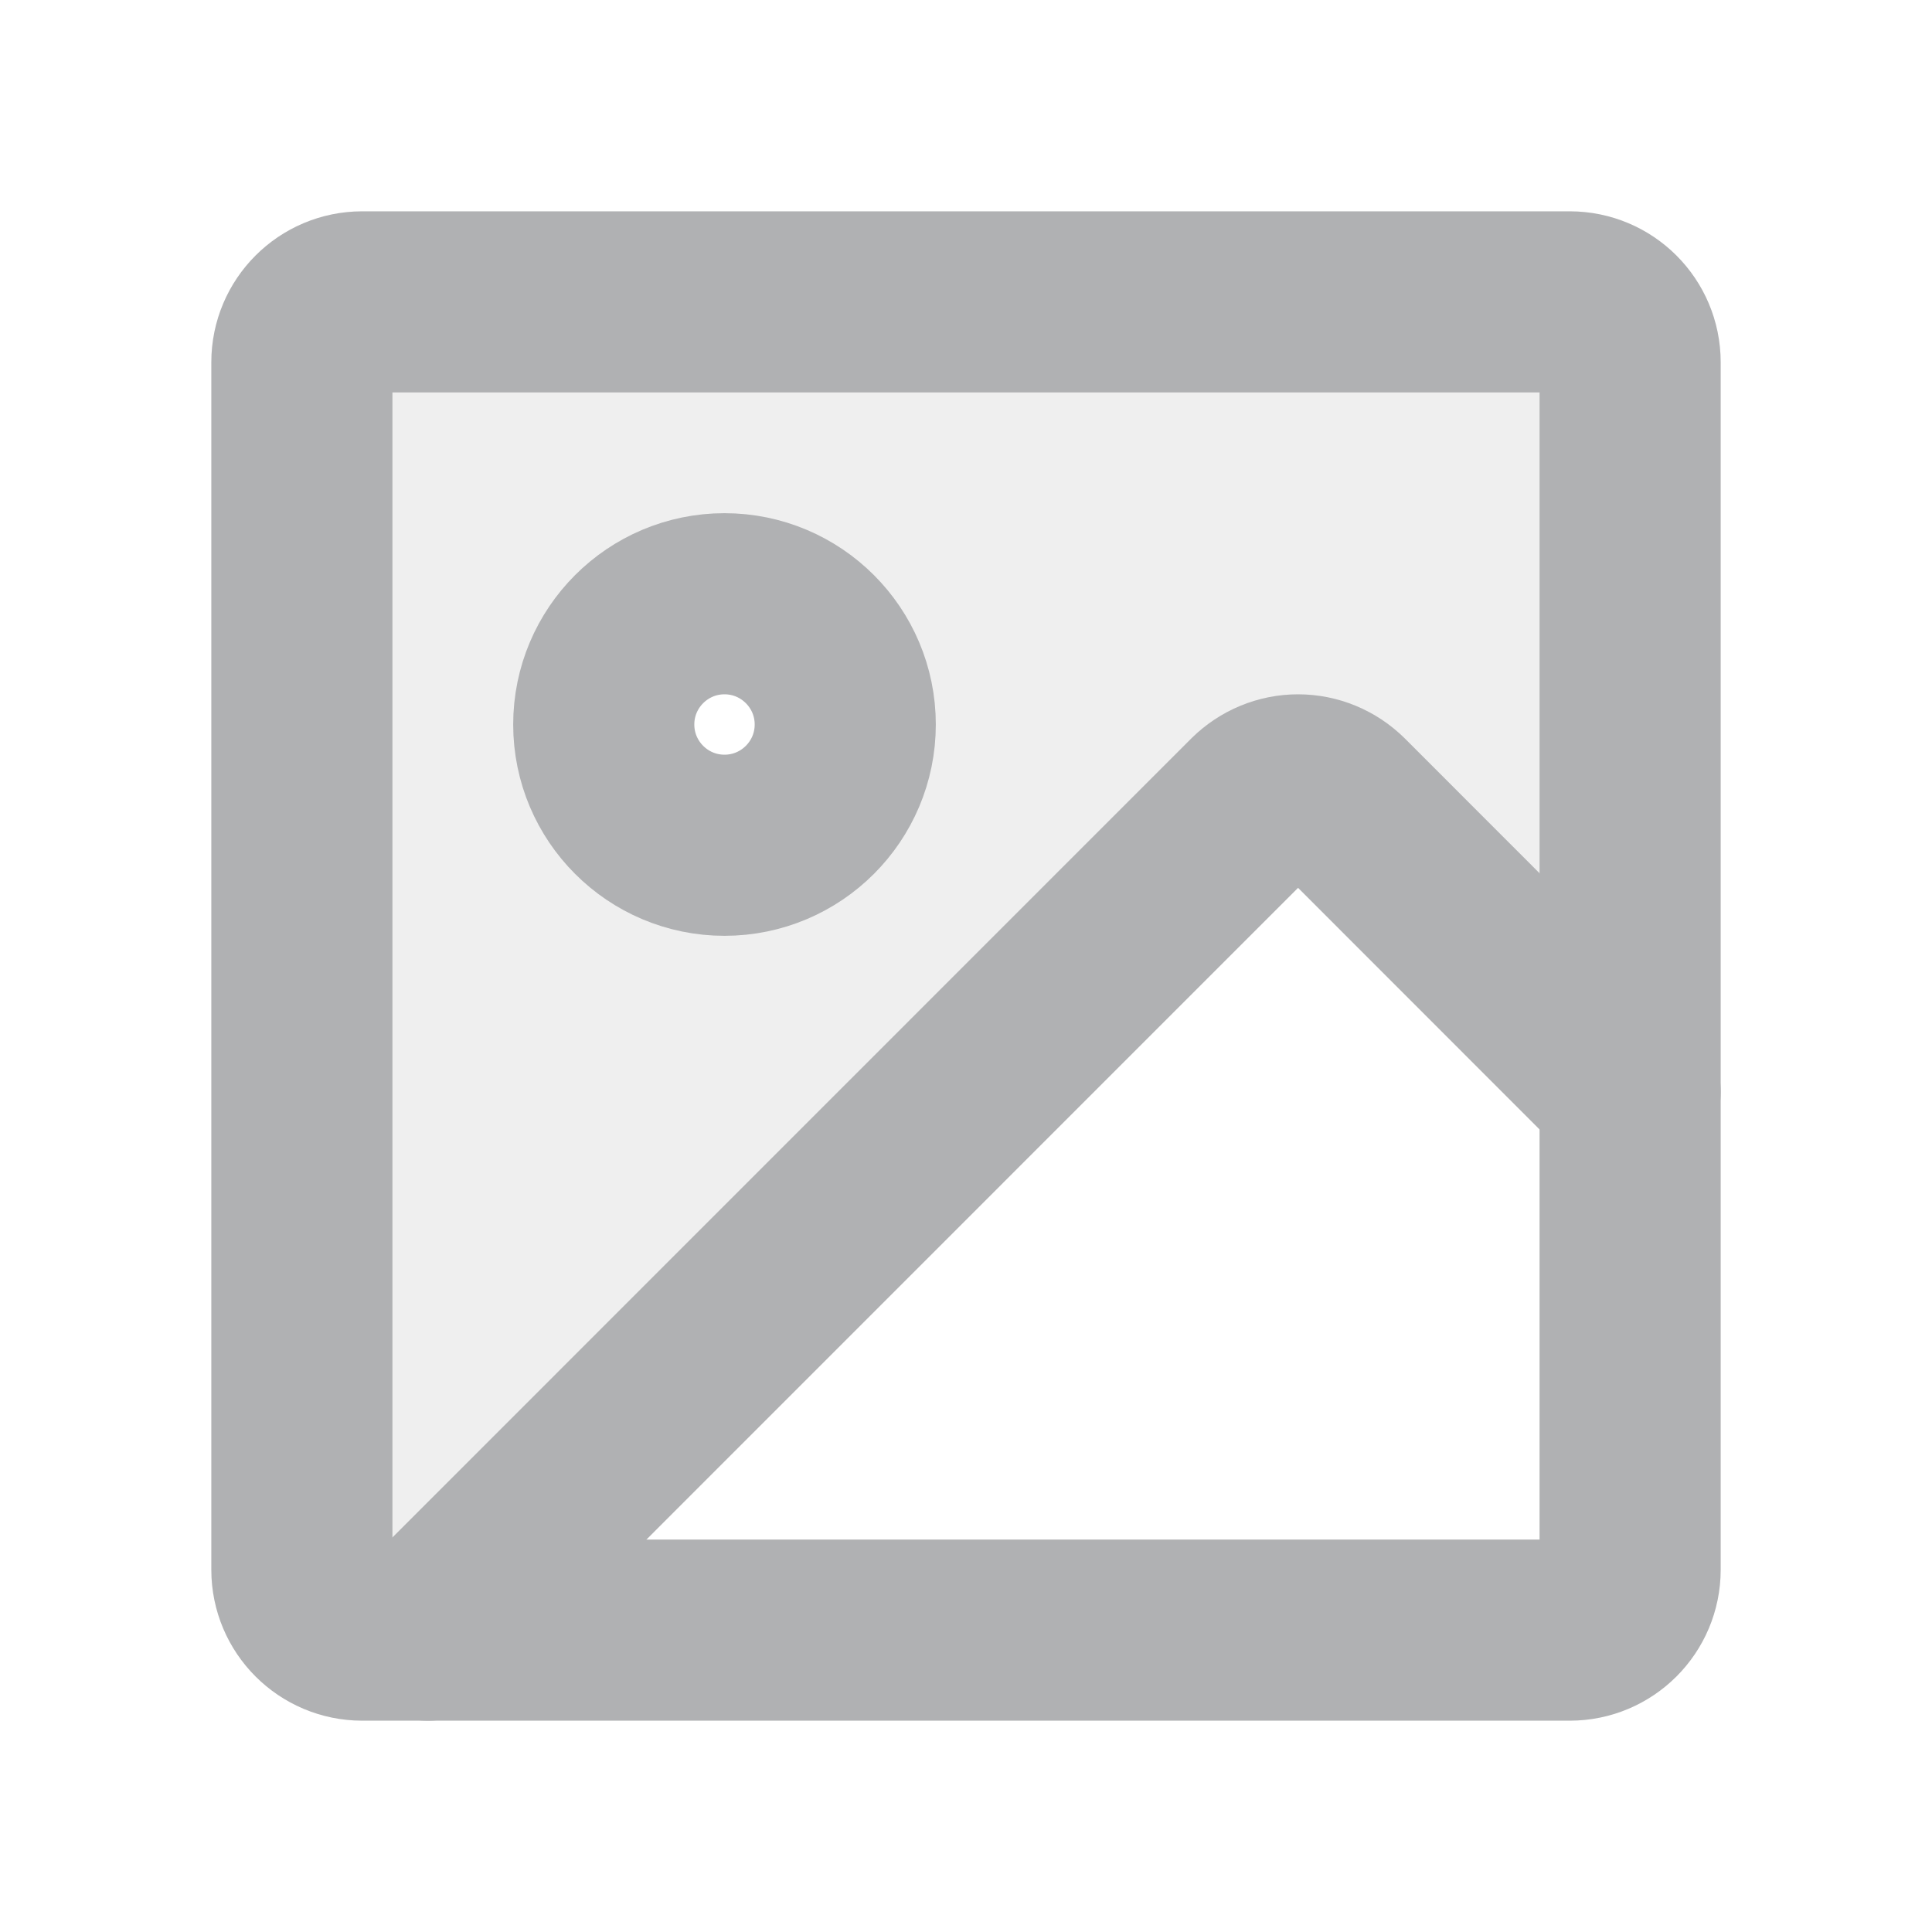 <svg width="16" height="16" viewBox="0 0 16 16" fill="none" xmlns="http://www.w3.org/2000/svg">
<g clip-path="url(#clip0_14_10)">
<path opacity="0.2" d="M13 2.5H3C2.867 2.5 2.74 2.553 2.646 2.646C2.553 2.74 2.5 2.867 2.5 3V13C2.5 13.133 2.553 13.26 2.646 13.354C2.74 13.447 2.867 13.5 3 13.5H3.543L10.396 6.646C10.443 6.6 10.498 6.563 10.559 6.538C10.619 6.513 10.684 6.5 10.75 6.5C10.816 6.5 10.881 6.513 10.941 6.538C11.002 6.563 11.057 6.6 11.104 6.646L13.5 9.043V3C13.5 2.867 13.447 2.74 13.354 2.646C13.26 2.553 13.133 2.5 13 2.5ZM6 7C5.802 7 5.609 6.941 5.444 6.831C5.28 6.722 5.152 6.565 5.076 6.383C5 6.2 4.981 5.999 5.019 5.805C5.058 5.611 5.153 5.433 5.293 5.293C5.433 5.153 5.611 5.058 5.805 5.019C5.999 4.981 6.2 5 6.383 5.076C6.565 5.152 6.722 5.28 6.831 5.444C6.941 5.609 7 5.802 7 6C7 6.265 6.895 6.52 6.707 6.707C6.52 6.895 6.265 7 6 7Z" fill="#B0B1B3"/>
<path d="M13 2.5H3C2.724 2.5 2.5 2.724 2.5 3V13C2.5 13.276 2.724 13.5 3 13.5H13C13.276 13.5 13.5 13.276 13.5 13V3C13.5 2.724 13.276 2.5 13 2.5Z" stroke="#B0B1B3" stroke-width="1.5" stroke-linecap="round" stroke-linejoin="round"/>
<path d="M6 7C6.552 7 7 6.552 7 6C7 5.448 6.552 5 6 5C5.448 5 5 5.448 5 6C5 6.552 5.448 7 6 7Z" stroke="#B0B1B3" stroke-width="1.5" stroke-linecap="round" stroke-linejoin="round"/>
<path d="M3.543 13.5L10.396 6.646C10.443 6.6 10.498 6.563 10.559 6.538C10.619 6.513 10.684 6.5 10.75 6.5C10.816 6.5 10.881 6.513 10.941 6.538C11.002 6.563 11.057 6.6 11.104 6.646L13.5 9.043" stroke="#B0B1B3" stroke-width="1.5" stroke-linecap="round" stroke-linejoin="round"/>
</g>
<defs>
<clipPath id="clip0_14_10">
<rect width="16" height="16" fill="white"/>
</clipPath>
</defs>
</svg>
